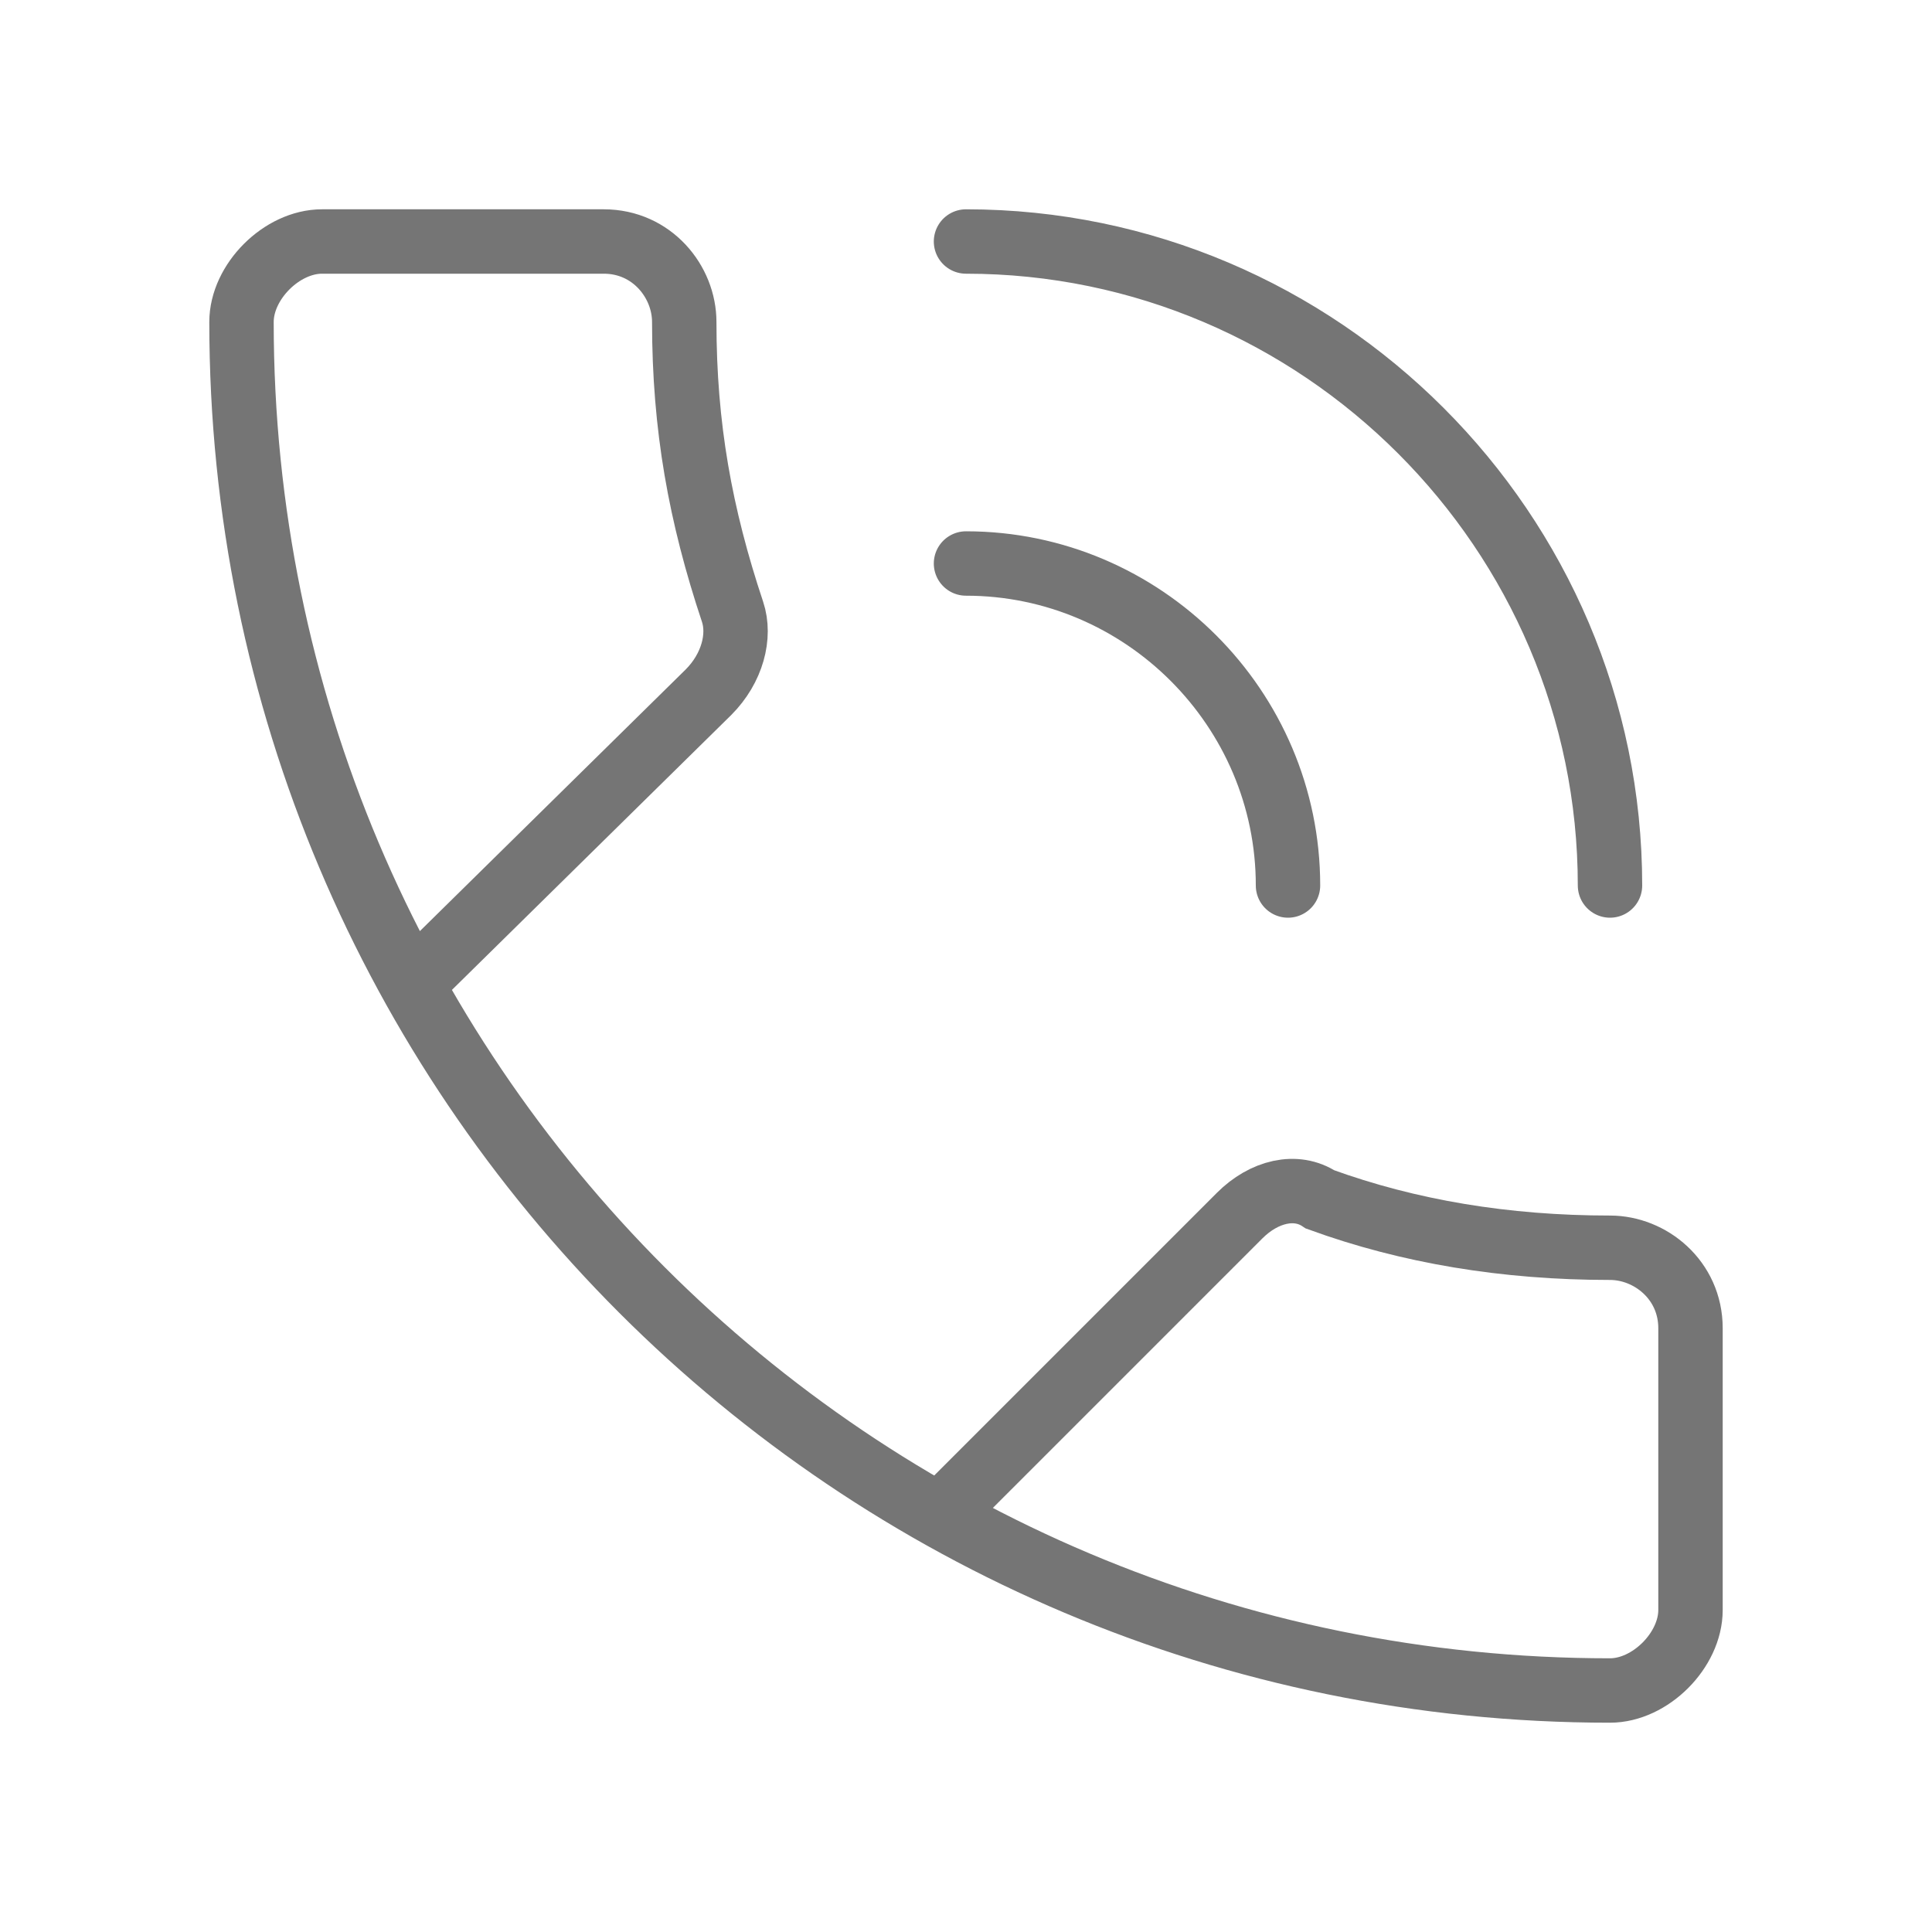 <svg width="100%" height="100%" viewBox="0 0 24 24" version="1.1" xmlns="http://www.w3.org/2000/svg" xml:space="preserve" fill-rule="evenodd" clip-rule="evenodd" stroke-linecap="round" stroke-miterlimit="10">
  <path d="M11.7 18.8l3.7-3.7c.3-.3.7-.4 1-.2 1.1.4 2.3.6 3.6.6.5 0 1 .4 1 1V20c0 .5-.5 1-1 1-9.4 0-17-7.6-17-17 0-.5.5-1 1-1h3.5c.6 0 1 .5 1 1 0 1.3.2 2.4.6 3.6.1.3 0 .7-.3 1l-3.685 3.627M20 11c0-4.4-3.6-8-8-8m4 8c0-2.2-1.8-4-4-4" fill="none" stroke="#757575" stroke-width=".8"/>
</svg>
